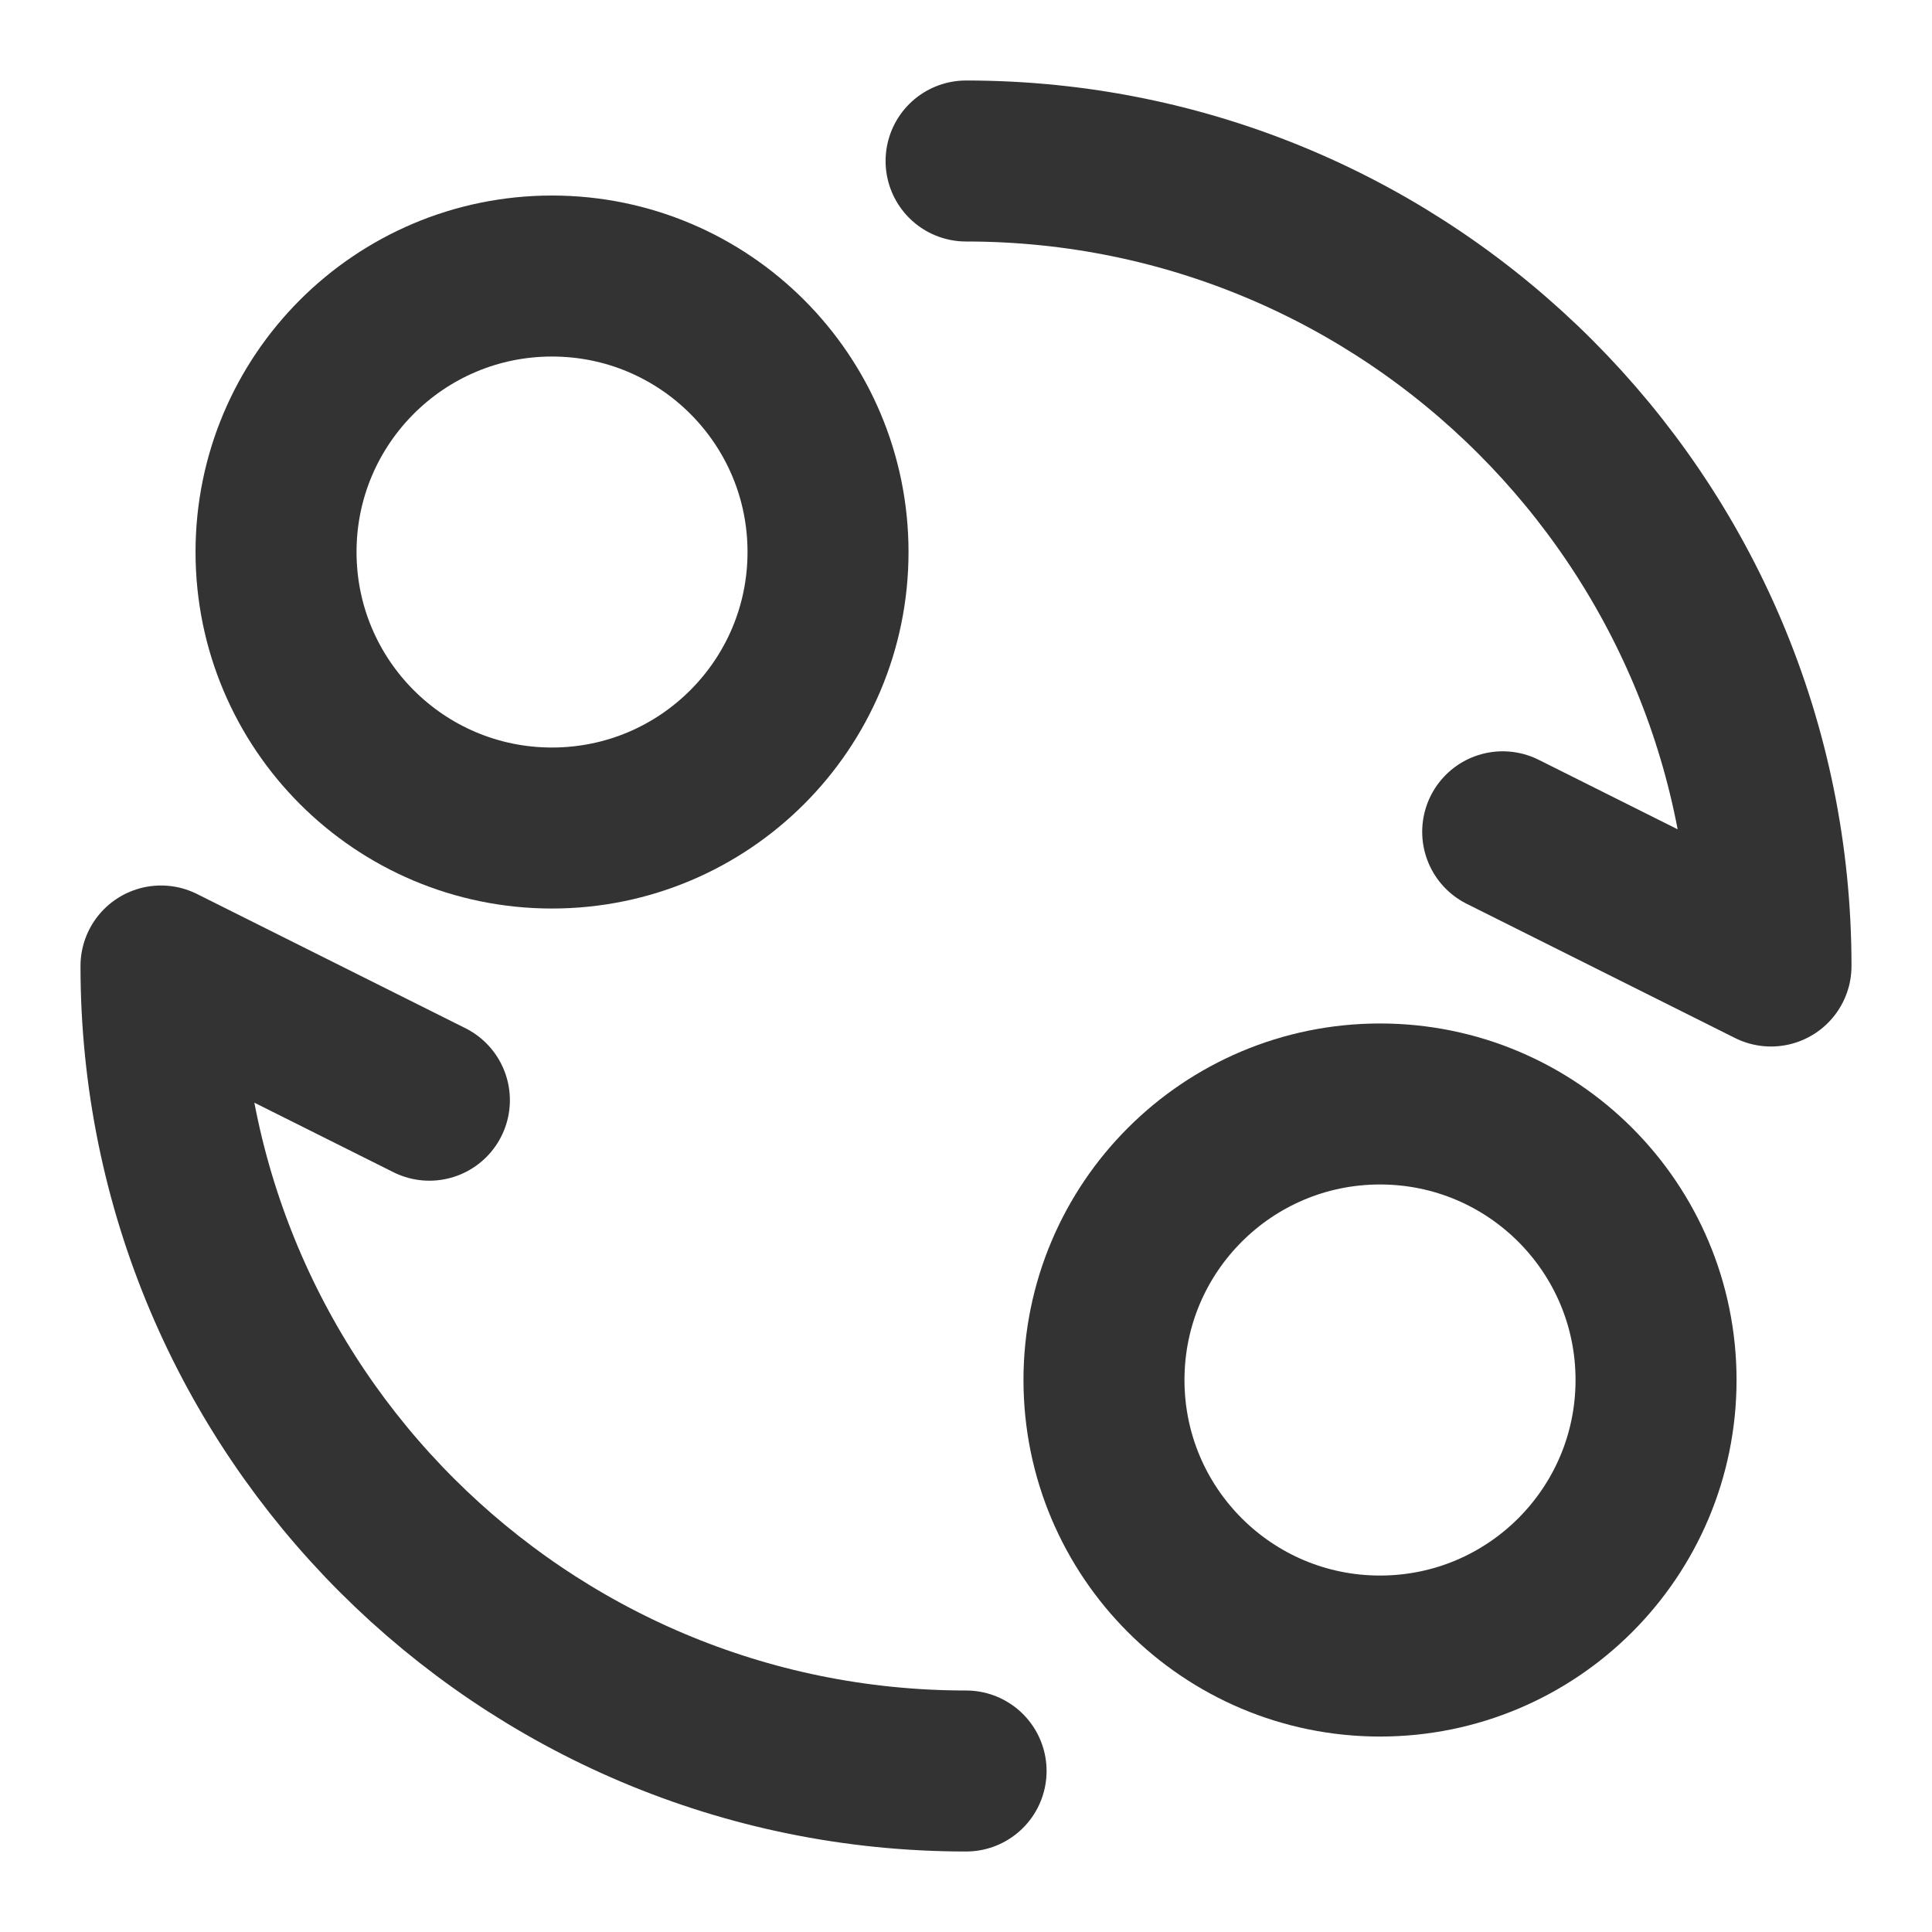 <svg width="24" height="24" viewBox="0 0 24 24" fill="none" xmlns="http://www.w3.org/2000/svg">
<path d="M6.857 10.286C8.751 10.286 10.286 8.751 10.286 6.857C10.286 4.964 8.751 3.429 6.857 3.429C4.964 3.429 3.429 4.964 3.429 6.857C3.429 8.751 4.964 10.286 6.857 10.286Z" stroke="#333333" stroke-width="2" stroke-linecap="round" stroke-linejoin="round"/>
<path d="M17.143 20.572C19.037 20.572 20.572 19.037 20.572 17.143C20.572 15.249 19.037 13.714 17.143 13.714C15.249 13.714 13.714 15.249 13.714 17.143C13.714 19.037 15.249 20.572 17.143 20.572Z" stroke="#333333" stroke-width="2" stroke-linecap="round" stroke-linejoin="round"/>
<path d="M12.001 22C6.478 22 2 17.523 2 12L5.334 13.667" stroke="#333333" stroke-width="2" stroke-linecap="round" stroke-linejoin="round"/>
<path d="M12.001 2C17.523 2 22 6.477 22 12L18.667 10.333" stroke="#333333" stroke-width="2" stroke-linecap="round" stroke-linejoin="round"/>
</svg>

